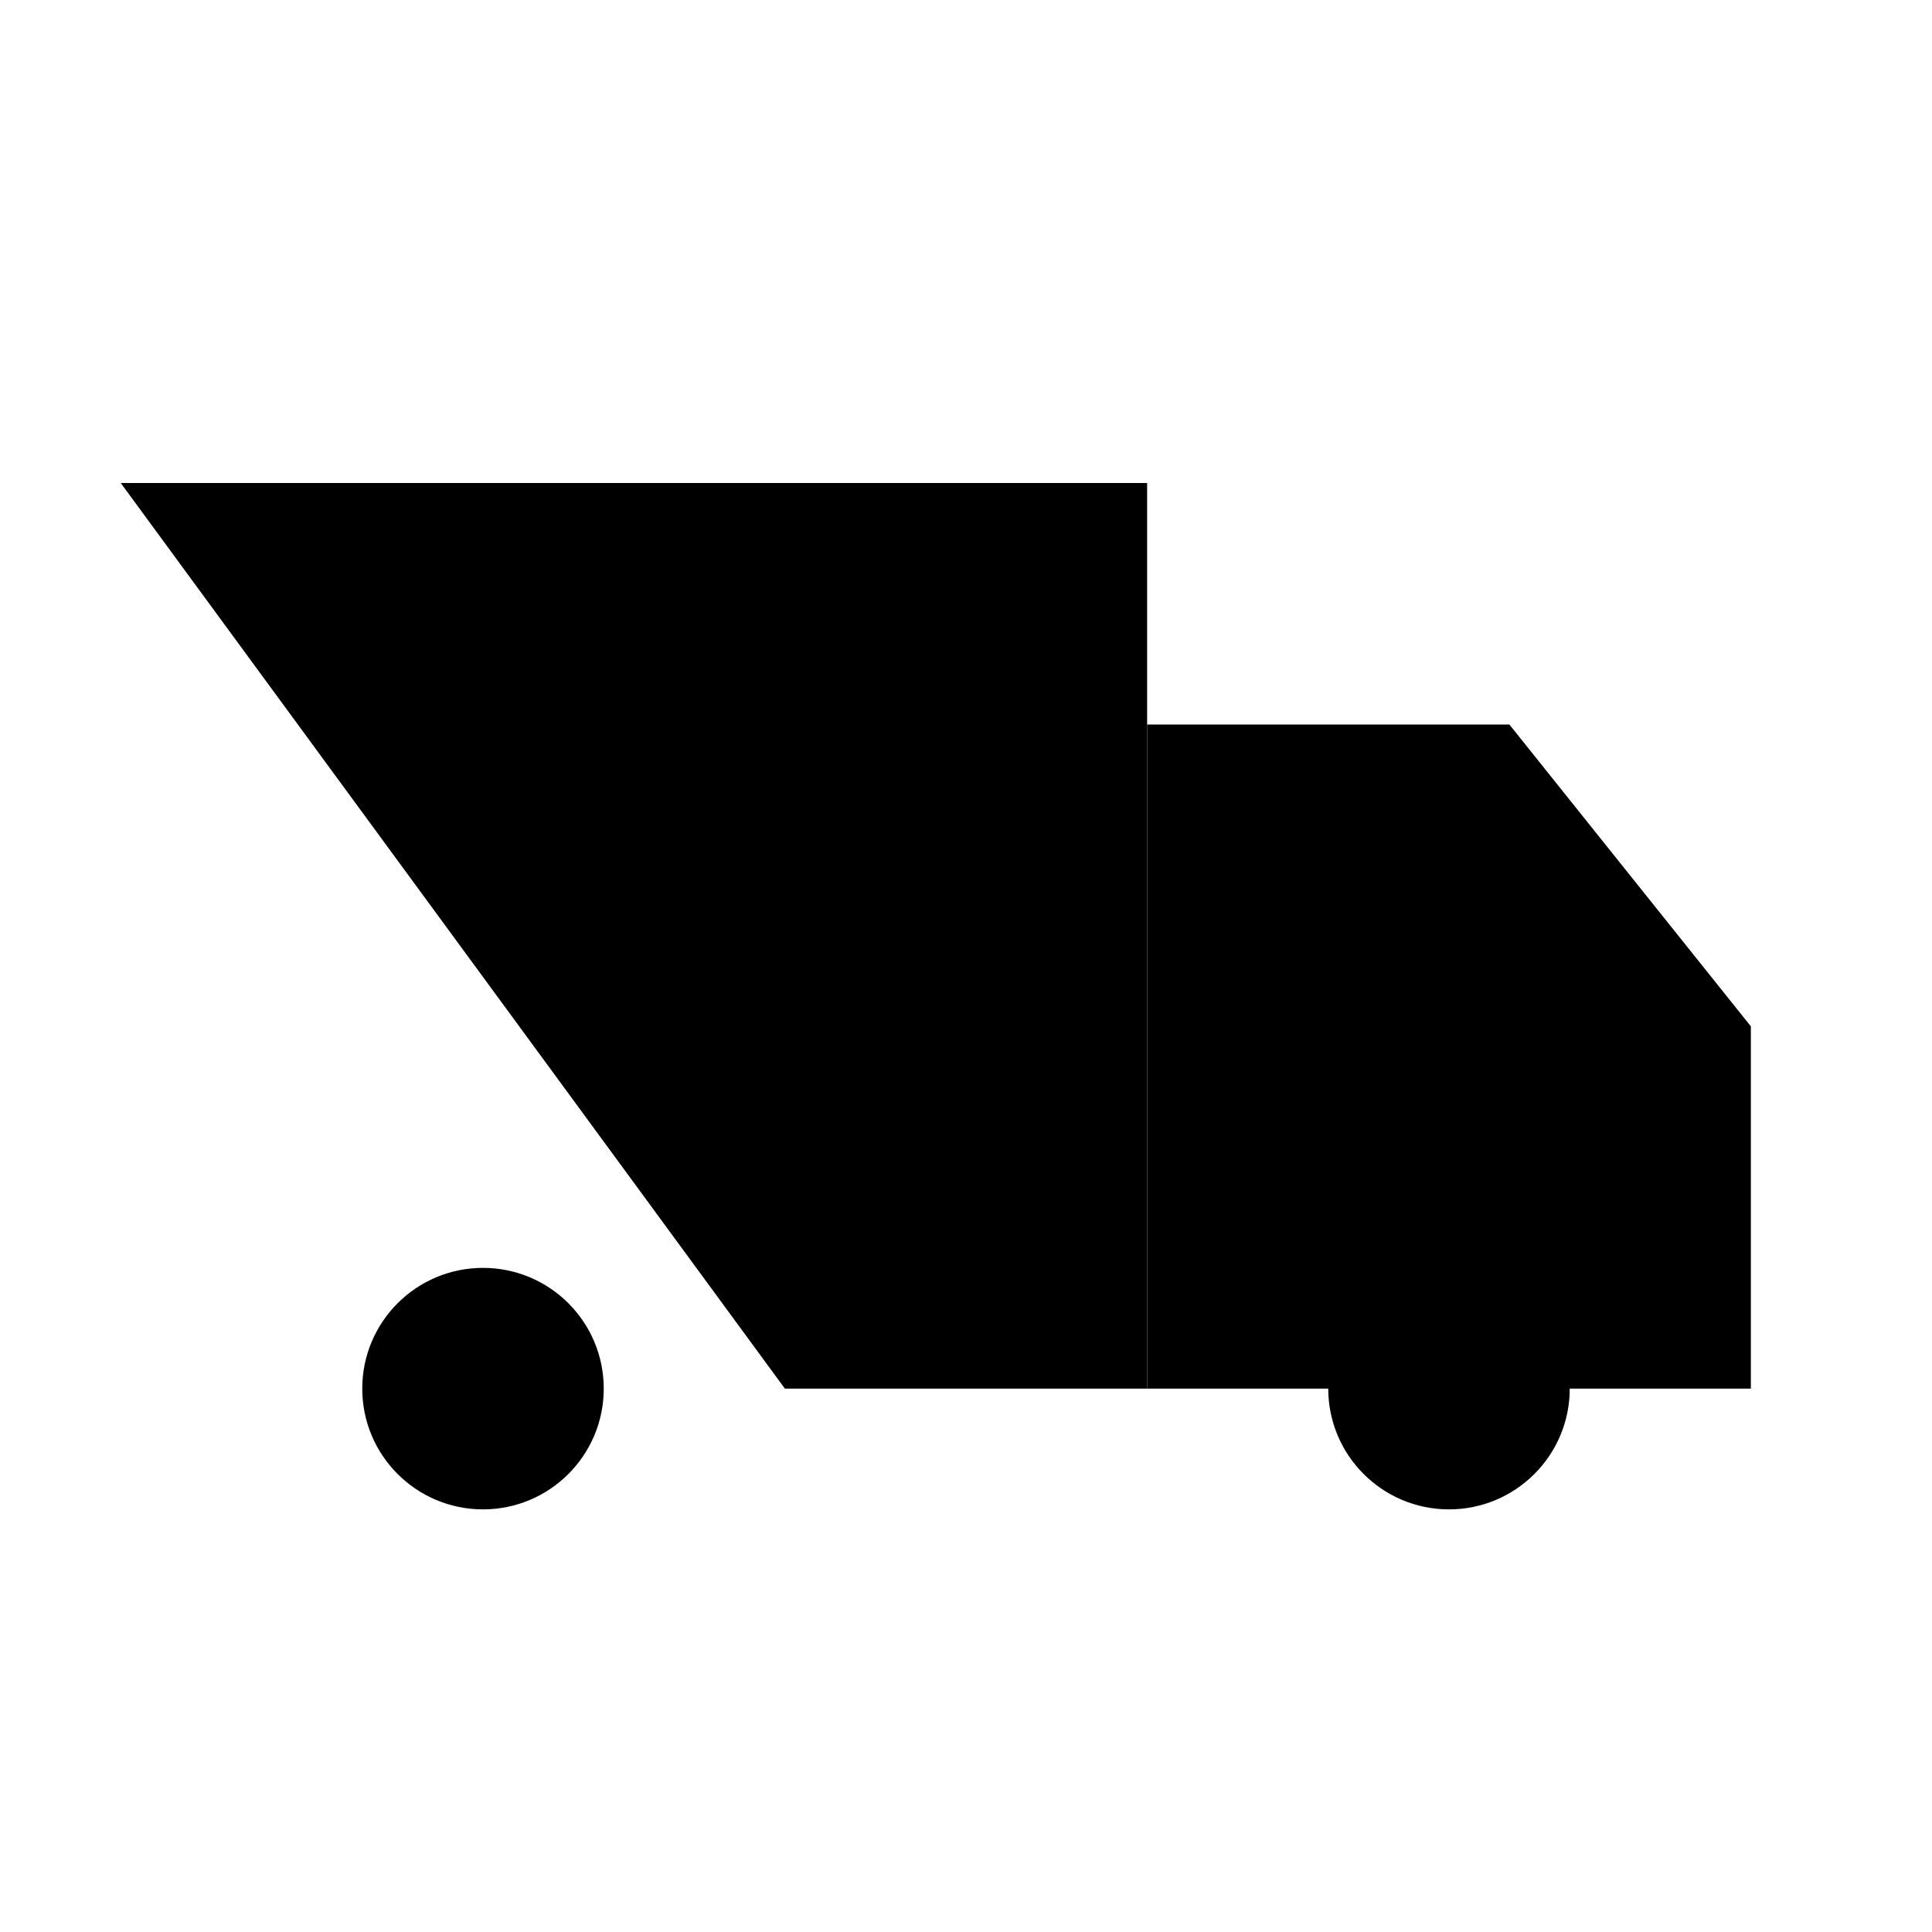<svg version="1.1" id="Icons" xmlns="http://www.w3.org/2000/svg" xmlns:xlink="http://www.w3.org/1999/xlink" x="0px" y="0px"
	 viewBox="0 0 32 32" style="enable-background:new 0 0 32 32;" xml:space="preserve">
  <polyline class="st1" points="2,8 19,8 19,23 13,23 "/>
  <circle class="st1" cx="24" cy="23" r="2"/>
  <circle class="st1" cx="8" cy="23" r="2"/>
  <polyline class="st1" points="19,23 19,12 25,12 29,17 29,23 26,23 "/>
  <line class="st1" x1="4" y1="12" x2="13" y2="12"/>
  <line class="st1" x1="2" y1="16" x2="11" y2="16"/>
</svg>

